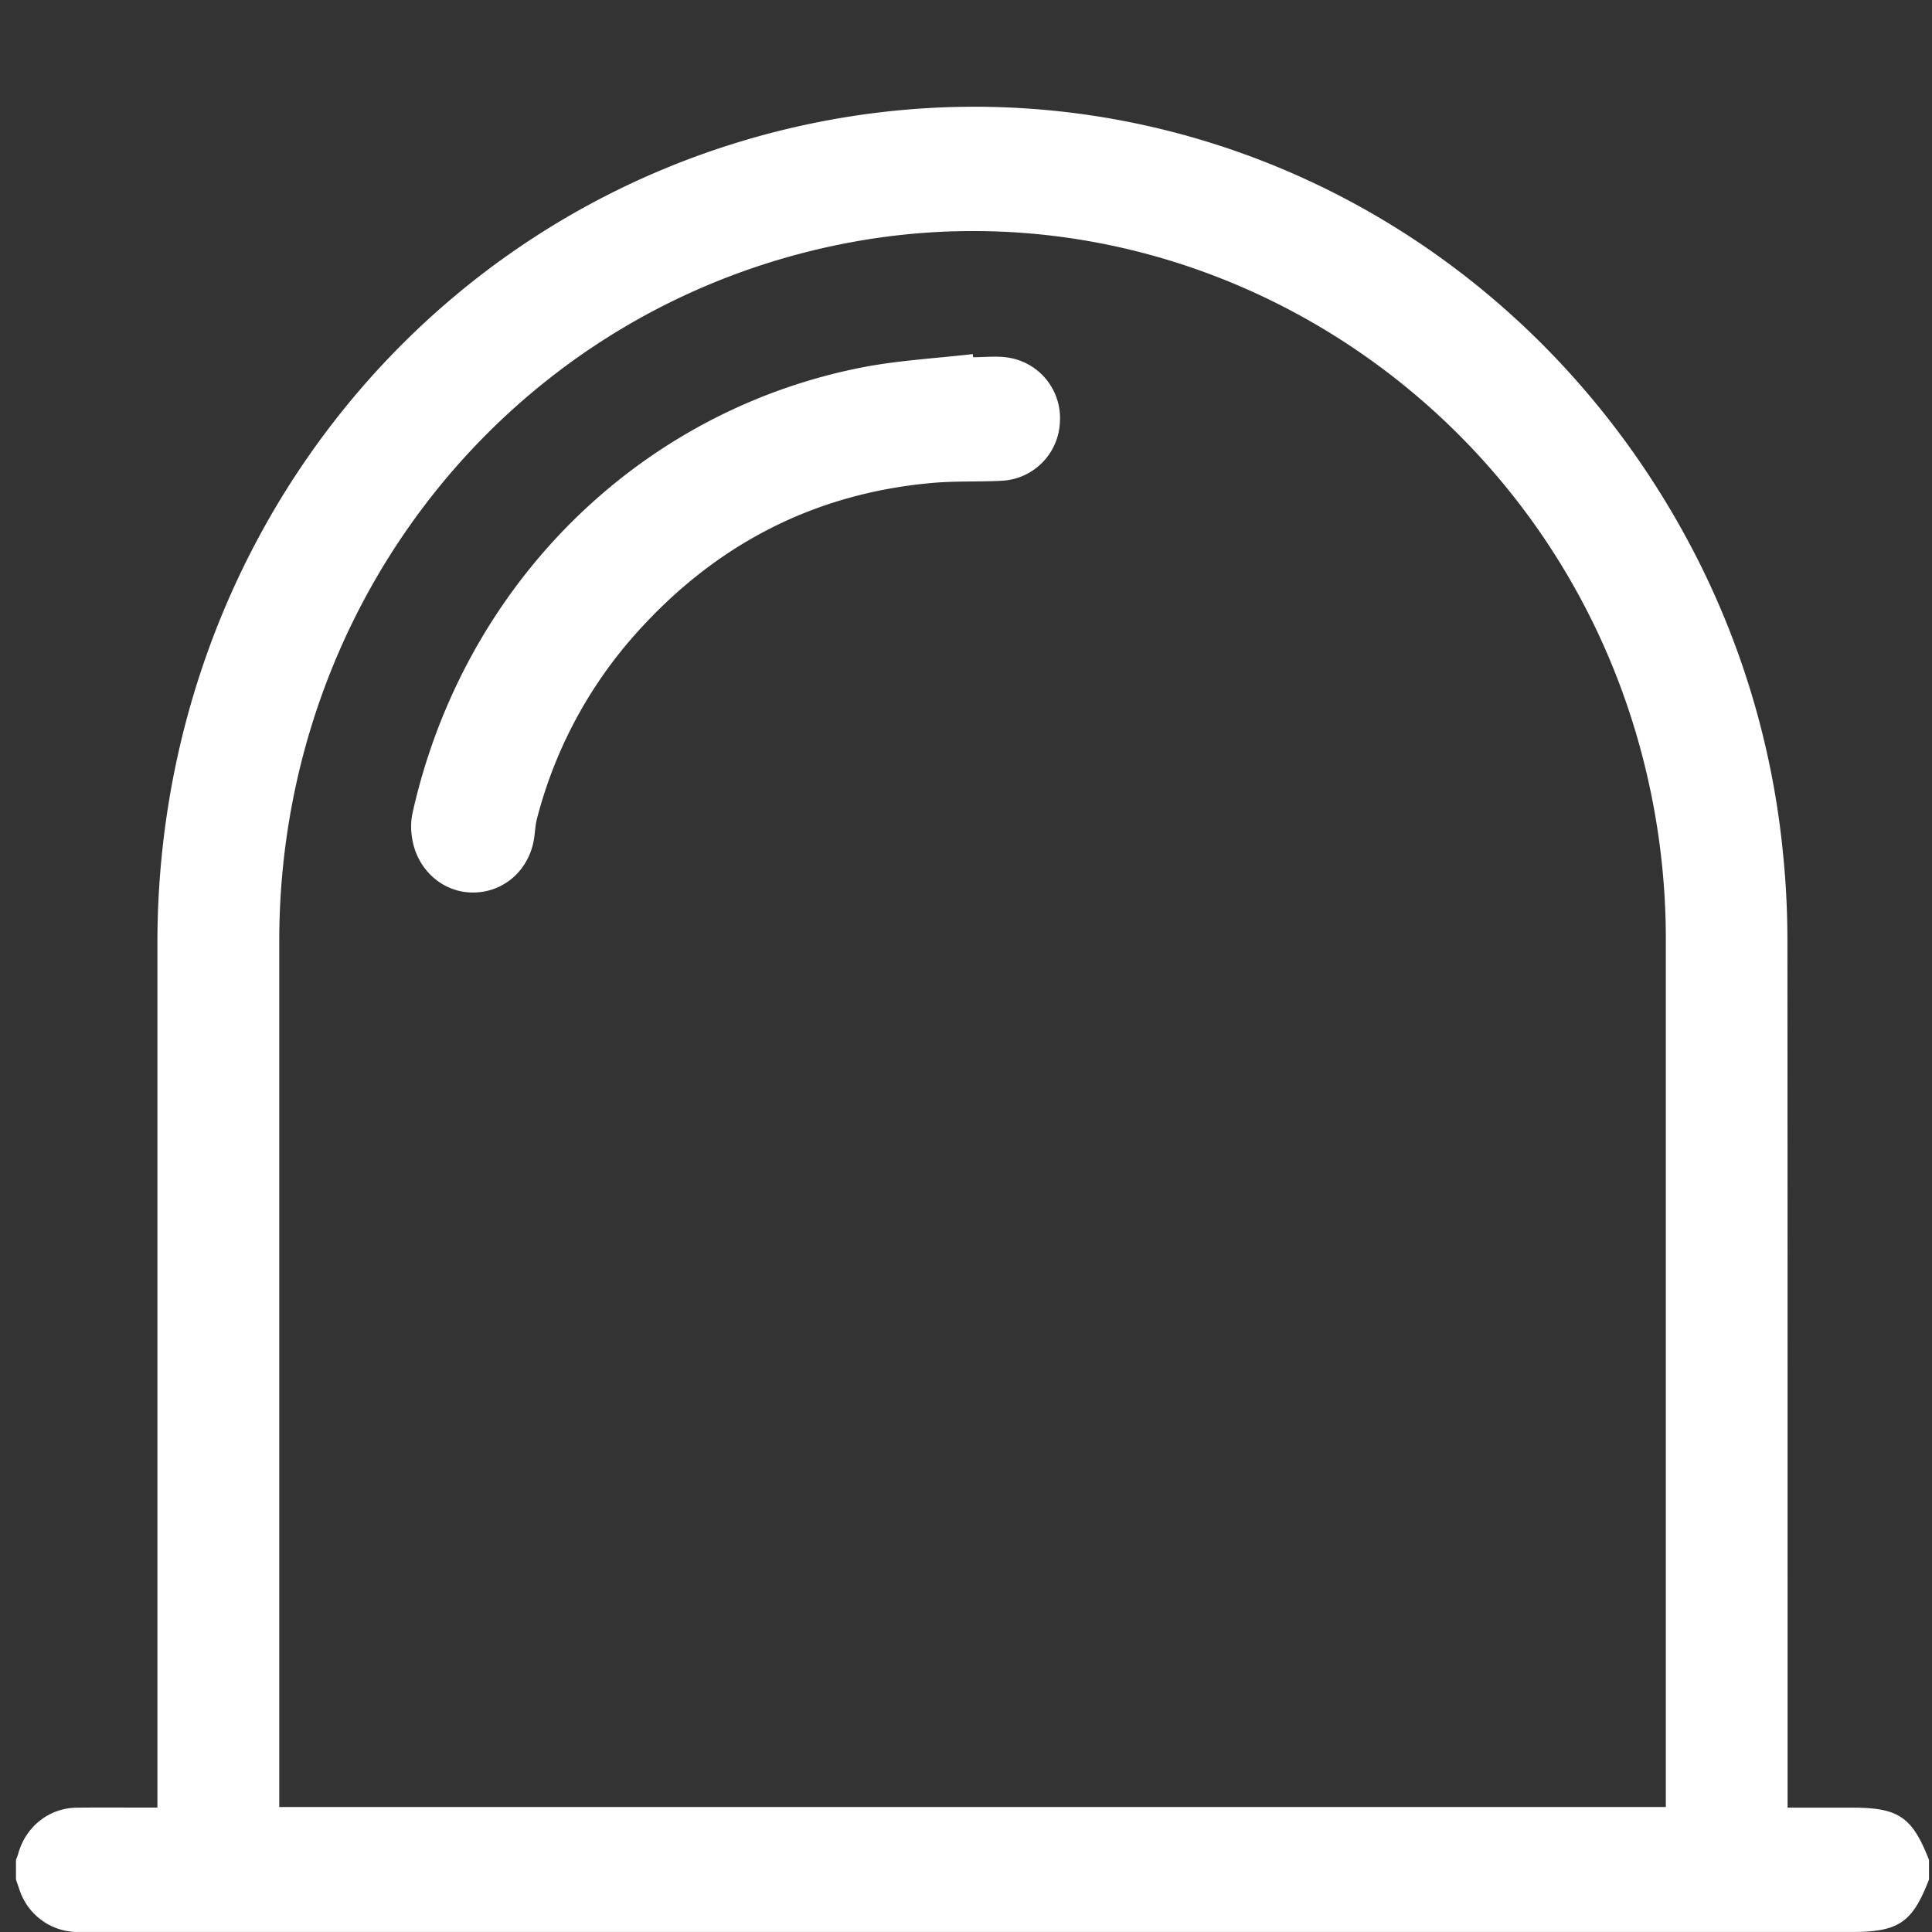 <?xml version="1.0" standalone="no"?><!DOCTYPE svg PUBLIC "-//W3C//DTD SVG 1.1//EN" "http://www.w3.org/Graphics/SVG/1.1/DTD/svg11.dtd"><svg t="1535708405912" class="icon" style="" viewBox="0 0 1024 1024" version="1.1" xmlns="http://www.w3.org/2000/svg" p-id="1515" xmlns:xlink="http://www.w3.org/1999/xlink" width="64" height="64"><rect x="0" y="0" width="1024" height="1024" fill="#333333" stroke="none"/><defs><style type="text/css">@font-face { font-family: uc-nexus-iconfont; src: url("chrome-extension://pogijhnlcfmcppgimcaccdkmbedjkmhi/res/font_9qmmi8b8jsxxbt9.woff") format("woff"), url("chrome-extension://pogijhnlcfmcppgimcaccdkmbedjkmhi/res/font_9qmmi8b8jsxxbt9.ttf") format("truetype"); }
</style></defs><path d="M981.753 958.089H947.454v-7.068c0-150.744 0.023-301.532-0.09-452.231 0-15.287-0.723-30.641-2.281-45.905a439.744 439.744 0 0 0-53.469-171.833C797.139 111.184 607.513 24.454 420.709 67.514 221.893 113.351 83.433 291.642 83.433 499.784V958.067h-5.961c-12.283 0-24.612-0.135-36.896 0.045-14.654 0.203-26.96 10.071-30.935 24.431-0.316 1.129-0.813 2.235-1.174 3.297v10.319c0.542 1.761 1.219 3.5 1.806 5.261a32.515 32.515 0 0 0 29.738 22.557h941.741c24.567 0 31.86-4.968 40.666-27.818v-10.319c-8.851-22.806-16.122-27.751-40.666-27.751z m-98.832-0.339H148.011V498.813c0-178.336 120.554-330.661 291.326-368.03C633.141 88.22 826.877 213.132 872.805 410.164a383.633 383.633 0 0 1 10.116 87.497v460.089zM533.903 189.468c-5.939-0.858-12.103-0.135-18.132-0.135-0.045-0.542-0.158-1.084-0.181-1.671-19.261 2.235-38.679 3.297-57.624 6.864-118.838 22.896-211.845 114.864-239.144 235.599-1.219 5.351-1.174 10.387-0.135 15.625 3.161 16.009 16.551 27.457 32.267 27.299 15.851-0.113 29.015-11.448 31.951-27.638 0.677-3.681 0.723-7.564 1.626-11.177a235.305 235.305 0 0 1 53.131-99.103c42.27-47.034 94.565-73.791 156.953-79.21 12.08-1.039 24.228-0.474 36.309-1.106a32.47 32.47 0 0 0 30.844-31.093 32.425 32.425 0 0 0-27.864-34.254z" fill="#ffffff" p-id="1516"></path></svg>